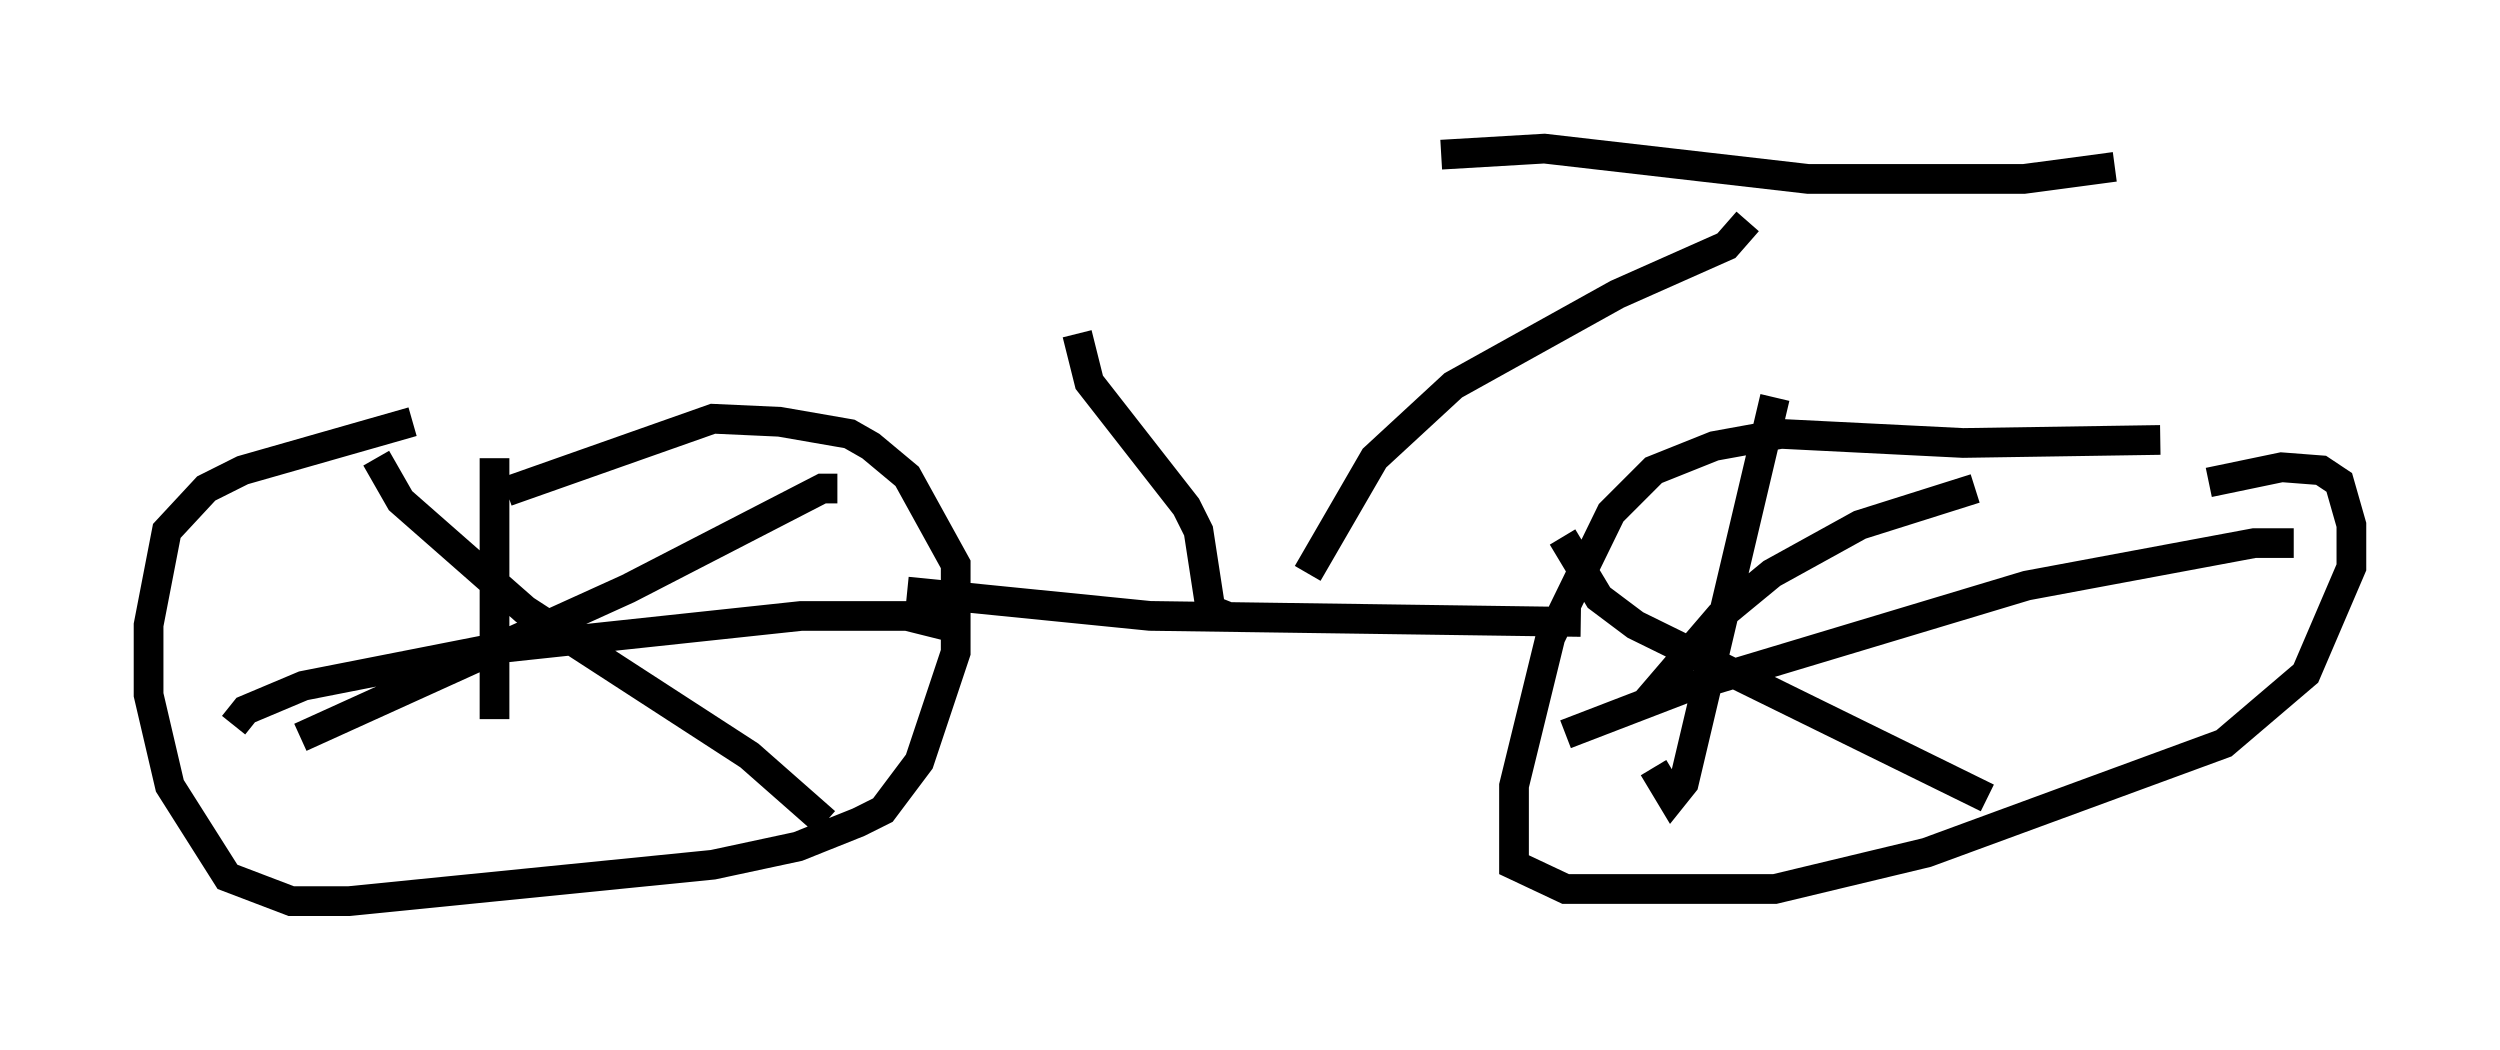 <?xml version="1.0" encoding="utf-8" ?>
<svg baseProfile="full" height="35.317" version="1.1" width="84.113" xmlns="http://www.w3.org/2000/svg" xmlns:ev="http://www.w3.org/2001/xml-events" xmlns:xlink="http://www.w3.org/1999/xlink"><defs /><rect fill="white" height="35.317" width="84.113" x="0" y="0" /><path d="M15.004, 14.188 m-1.123, 0.0 l-5.717, 1.633 -1.225, 0.613 l-1.327, 1.429 -0.613, 3.165 l0.0, 2.348 0.715, 3.063 l1.94, 3.063 2.144, 0.817 l1.94, 0.0 12.25, -1.225 l2.858, -0.613 2.042, -0.817 l0.817, -0.408 1.225, -1.633 l1.225, -3.675 0.0, -2.96 l-1.633, -2.96 -1.225, -1.021 l-0.715, -0.408 -2.348, -0.408 l-2.246, -0.102 -6.942, 2.45 m-0.408, -1.123 l0.0, 8.779 m-8.779, 0.204 l0.408, -0.51 1.94, -0.817 l6.227, -1.225 10.515, -1.123 l3.573, 0.0 1.633, 0.408 m-3.981, -4.696 l-0.51, 0.0 -6.533, 3.369 l-11.025, 5.002 m2.552, -9.392 l0.817, 1.429 4.185, 3.675 l7.554, 4.9 2.552, 2.246 m44.917, -12.863 l-6.635, 0.102 -6.125, -0.306 l-2.246, 0.408 -2.042, 0.817 l-1.429, 1.429 -2.042, 4.185 l-1.225, 5.002 0.0, 2.654 l1.735, 0.817 7.044, 0.0 l5.104, -1.225 10.004, -3.675 l2.756, -2.348 1.531, -3.573 l0.0, -1.429 -0.408, -1.429 l-0.613, -0.408 -1.327, -0.102 l-2.45, 0.51 m-14.598, -2.858 l-3.063, 12.965 -0.408, 0.51 l-0.613, -1.021 m-2.96, -1.123 l3.981, -1.531 11.536, -3.471 l7.656, -1.429 1.327, 0.0 m-10.719, -1.838 l-3.879, 1.225 -2.96, 1.633 l-1.735, 1.429 -2.45, 2.858 m-2.858, -5.513 l1.225, 2.042 1.225, 0.919 l11.842, 5.819 m-13.679, -5.921 l-14.496, -0.204 -8.167, -0.817 m13.475, -0.613 l2.246, -3.879 2.654, -2.45 l5.513, -3.063 3.675, -1.633 l0.715, -0.817 m-10.311, -2.246 l3.471, -0.204 8.881, 1.021 l7.248, 0.0 3.063, -0.408 m-29.911, 15.109 l-0.51, -0.204 -0.408, -2.654 l-0.408, -0.817 -3.267, -4.185 l-0.408, -1.633 " fill="none" stroke="black" stroke-width="1" /></svg>